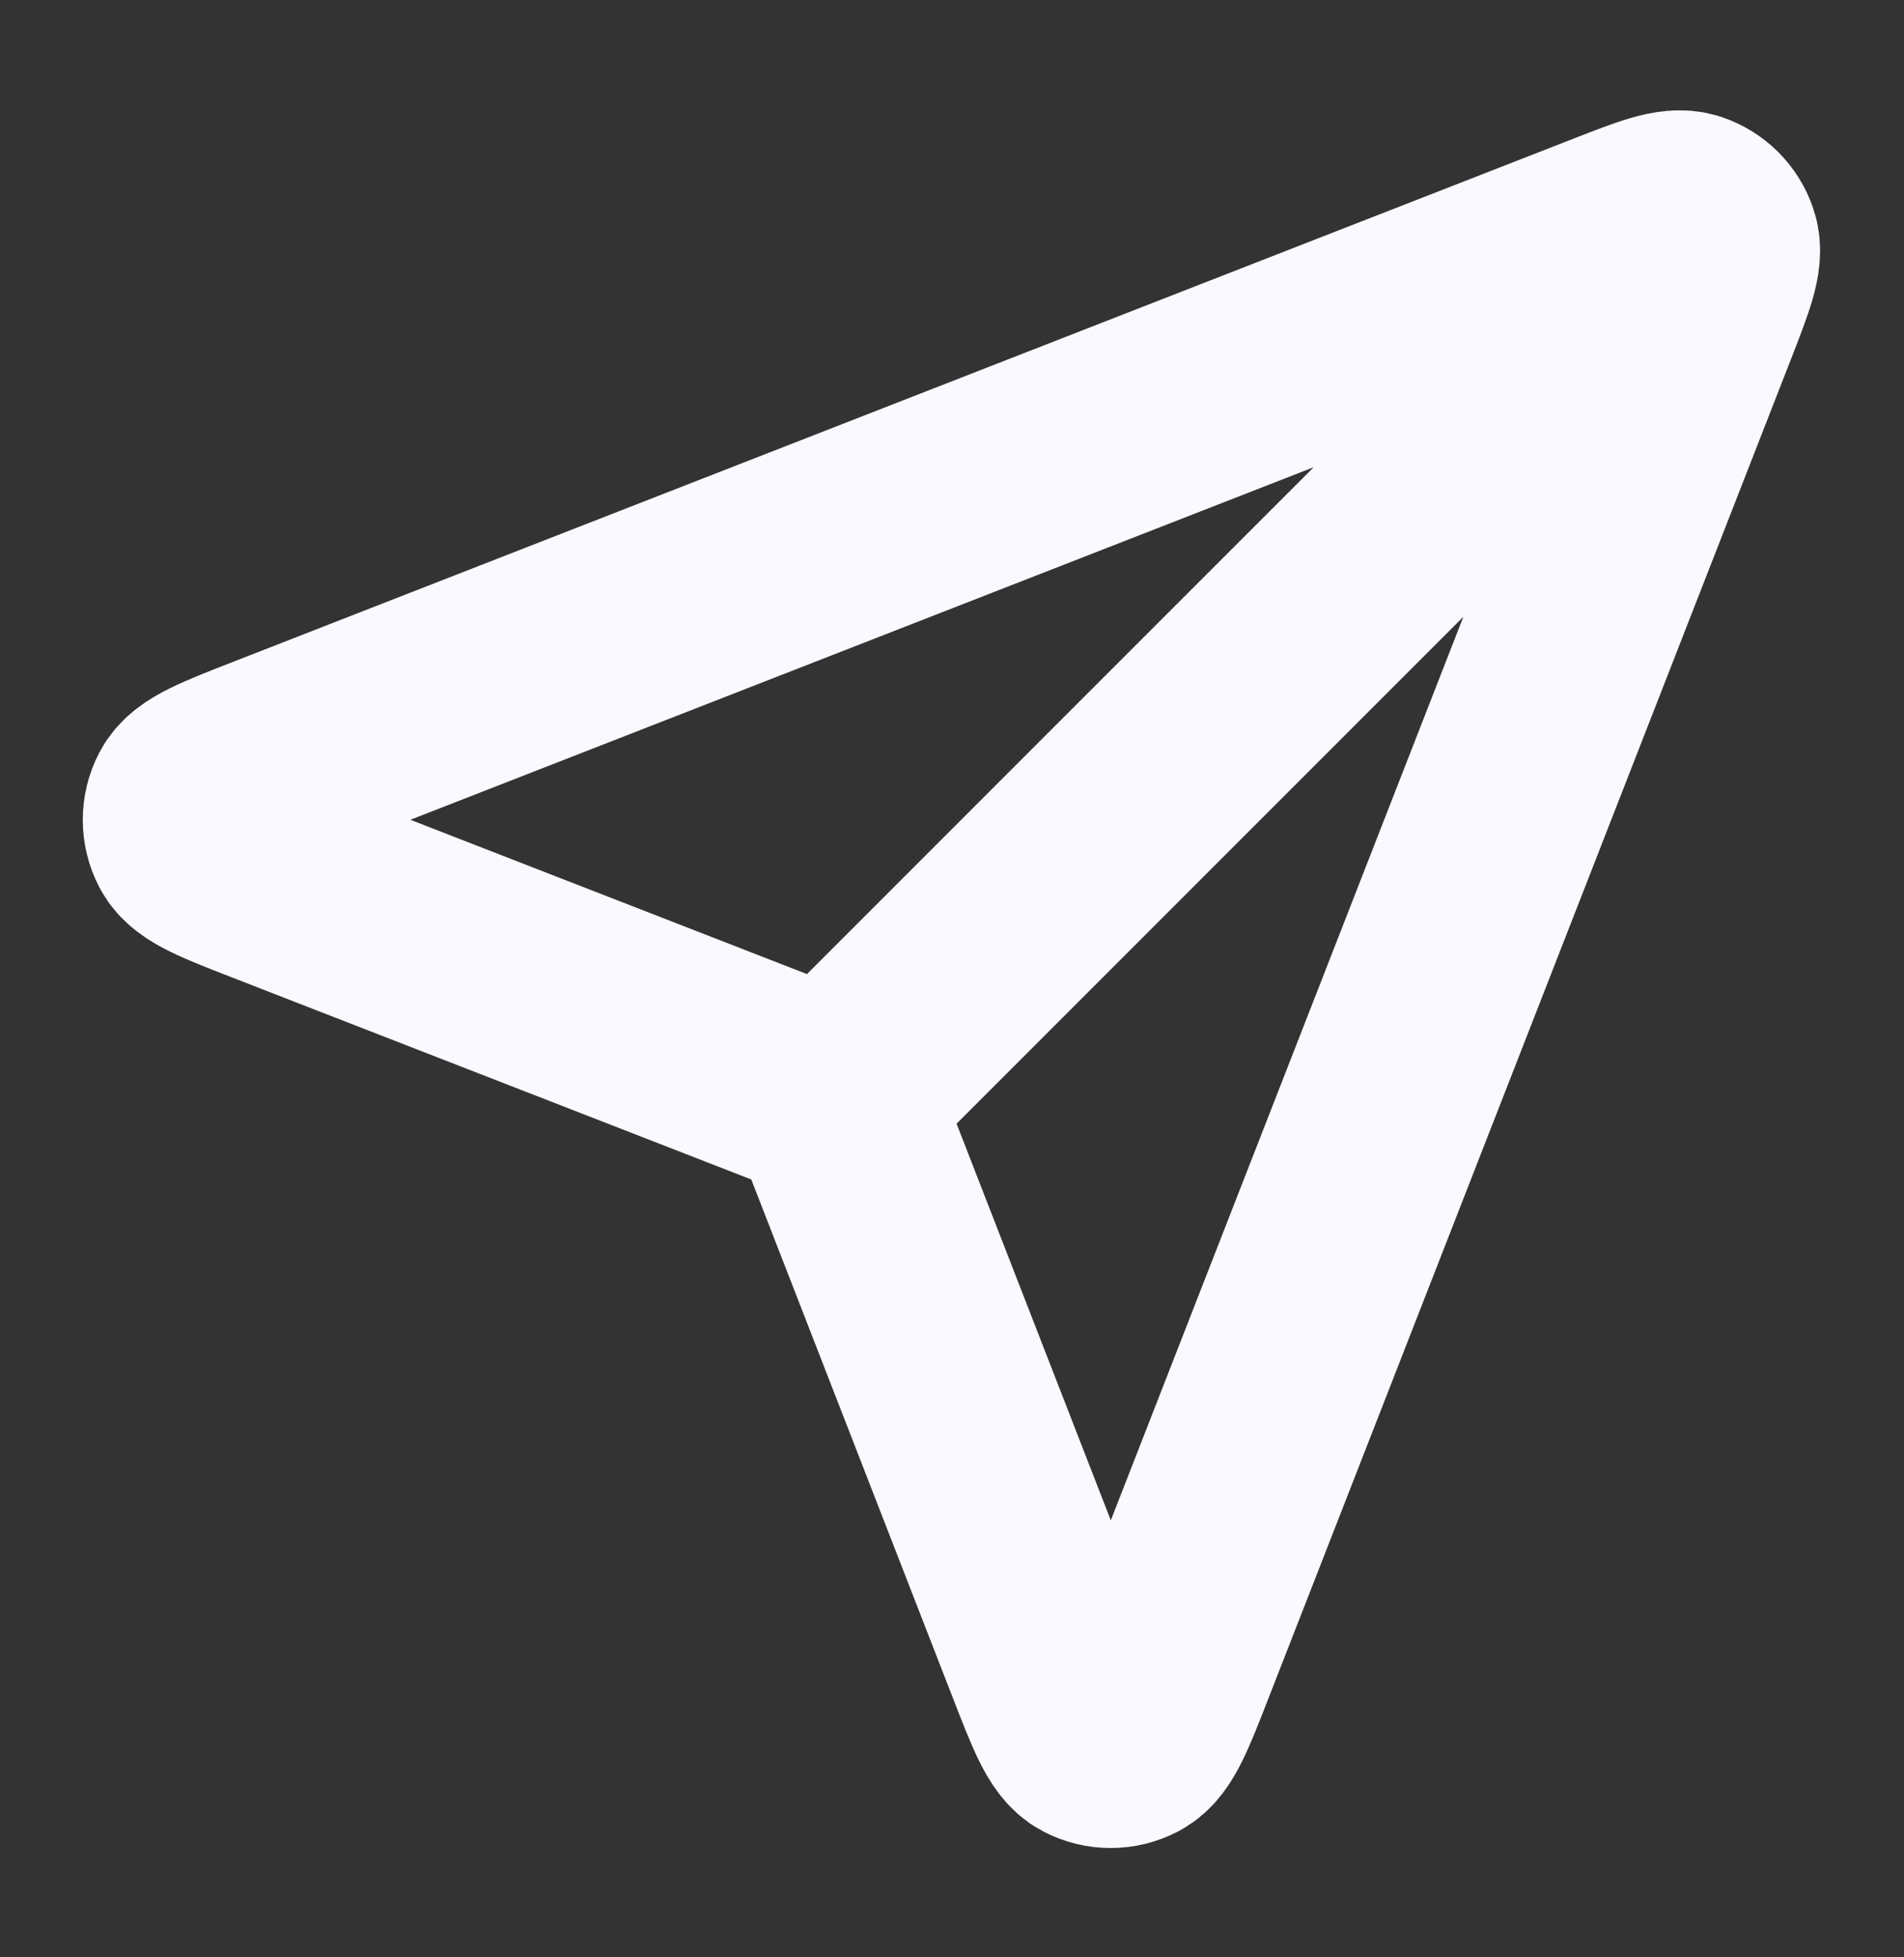 <svg width="36" height="37" viewBox="0 0 36 37" fill="none" xmlns="http://www.w3.org/2000/svg">
<rect x="0" y="0" width="36" height="37" fill="#333333" stroke="none"/>
<path d="M15.749 20.75L31.499 5M15.941 21.242L19.883 31.379C20.23 32.272 20.404 32.719 20.654 32.849C20.871 32.962 21.129 32.962 21.346 32.849C21.597 32.719 21.771 32.273 22.119 31.38L32.005 6.049C32.319 5.243 32.476 4.84 32.39 4.583C32.316 4.359 32.14 4.184 31.917 4.109C31.659 4.023 31.256 4.18 30.451 4.495L5.119 14.38C4.226 14.729 3.78 14.903 3.65 15.153C3.537 15.37 3.537 15.628 3.65 15.845C3.781 16.096 4.227 16.269 5.12 16.616L15.257 20.559C15.438 20.629 15.529 20.664 15.605 20.719C15.673 20.767 15.732 20.826 15.78 20.894C15.835 20.97 15.87 21.061 15.941 21.242Z" stroke="#F9F9FF" stroke-width="4" stroke-linecap="round" stroke-linejoin="round"/>
</svg>
